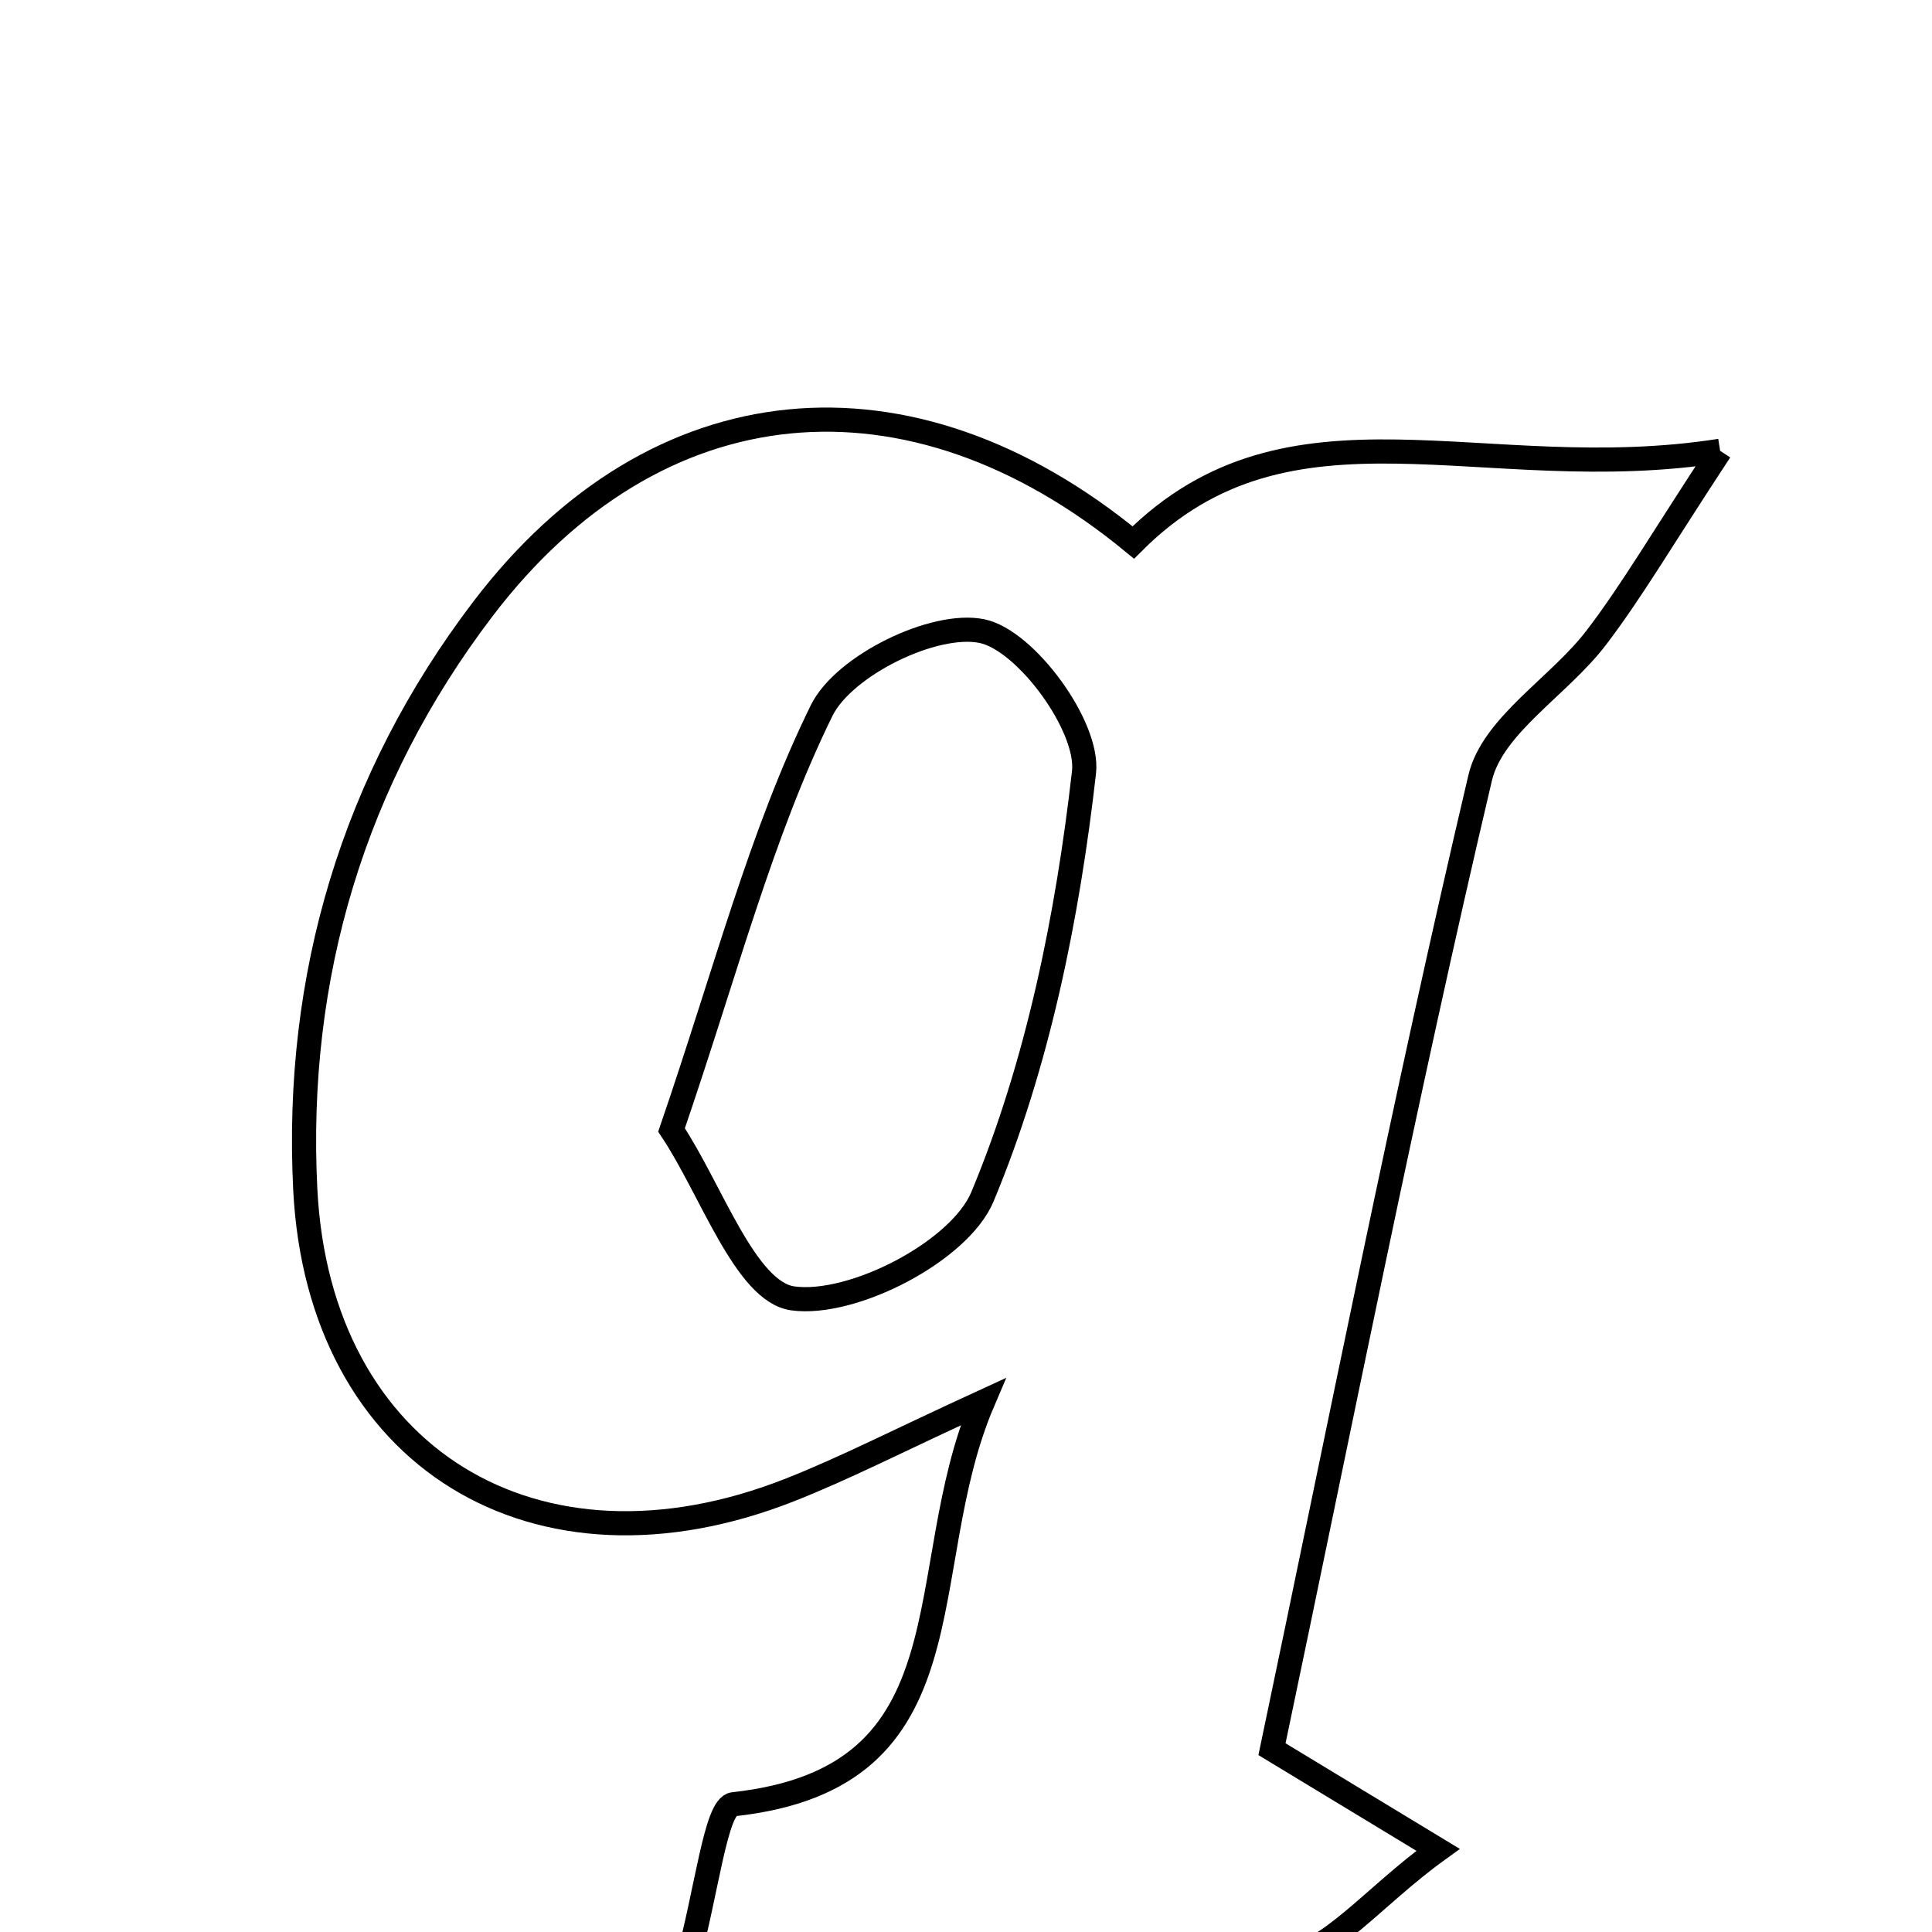 <svg xmlns="http://www.w3.org/2000/svg" viewBox="0.0 0.0 24.0 24.0" height="200px" width="200px"><path fill="none" stroke="black" stroke-width=".3" stroke-opacity="1.0"  filling="0" d="M21.368 5.6 C20.64 6.707 20.271 7.343 19.829 7.922 C19.368 8.526 18.542 9.008 18.387 9.663 C17.446 13.659 16.651 17.687 15.801 21.729 C16.446 22.12 16.95 22.425 17.864 22.979 C17.044 23.57 16.494 24.299 15.903 24.333 C13.547 24.469 11.178 24.389 8.533 24.389 C8.783 23.492 8.89 22.438 9.111 22.413 C12.126 22.084 11.307 19.528 12.21 17.414 C11.156 17.898 10.498 18.238 9.813 18.508 C6.661 19.752 3.959 18.107 3.792 14.772 C3.66 12.129 4.392 9.675 6 7.563 C8.149 4.74 11.303 4.454 14.078 6.739 C16.031 4.784 18.417 6.062 21.368 5.6"></path>
<path fill="none" stroke="black" stroke-width=".3" stroke-opacity="1.0"  filling="0" d="M12.199 7.84 C12.746 7.954 13.53 9.027 13.466 9.593 C13.262 11.384 12.894 13.213 12.204 14.867 C11.921 15.544 10.594 16.231 9.849 16.129 C9.259 16.048 8.833 14.771 8.342 14.037 C9.021 12.055 9.453 10.361 10.207 8.826 C10.482 8.267 11.605 7.717 12.199 7.84"></path></svg>